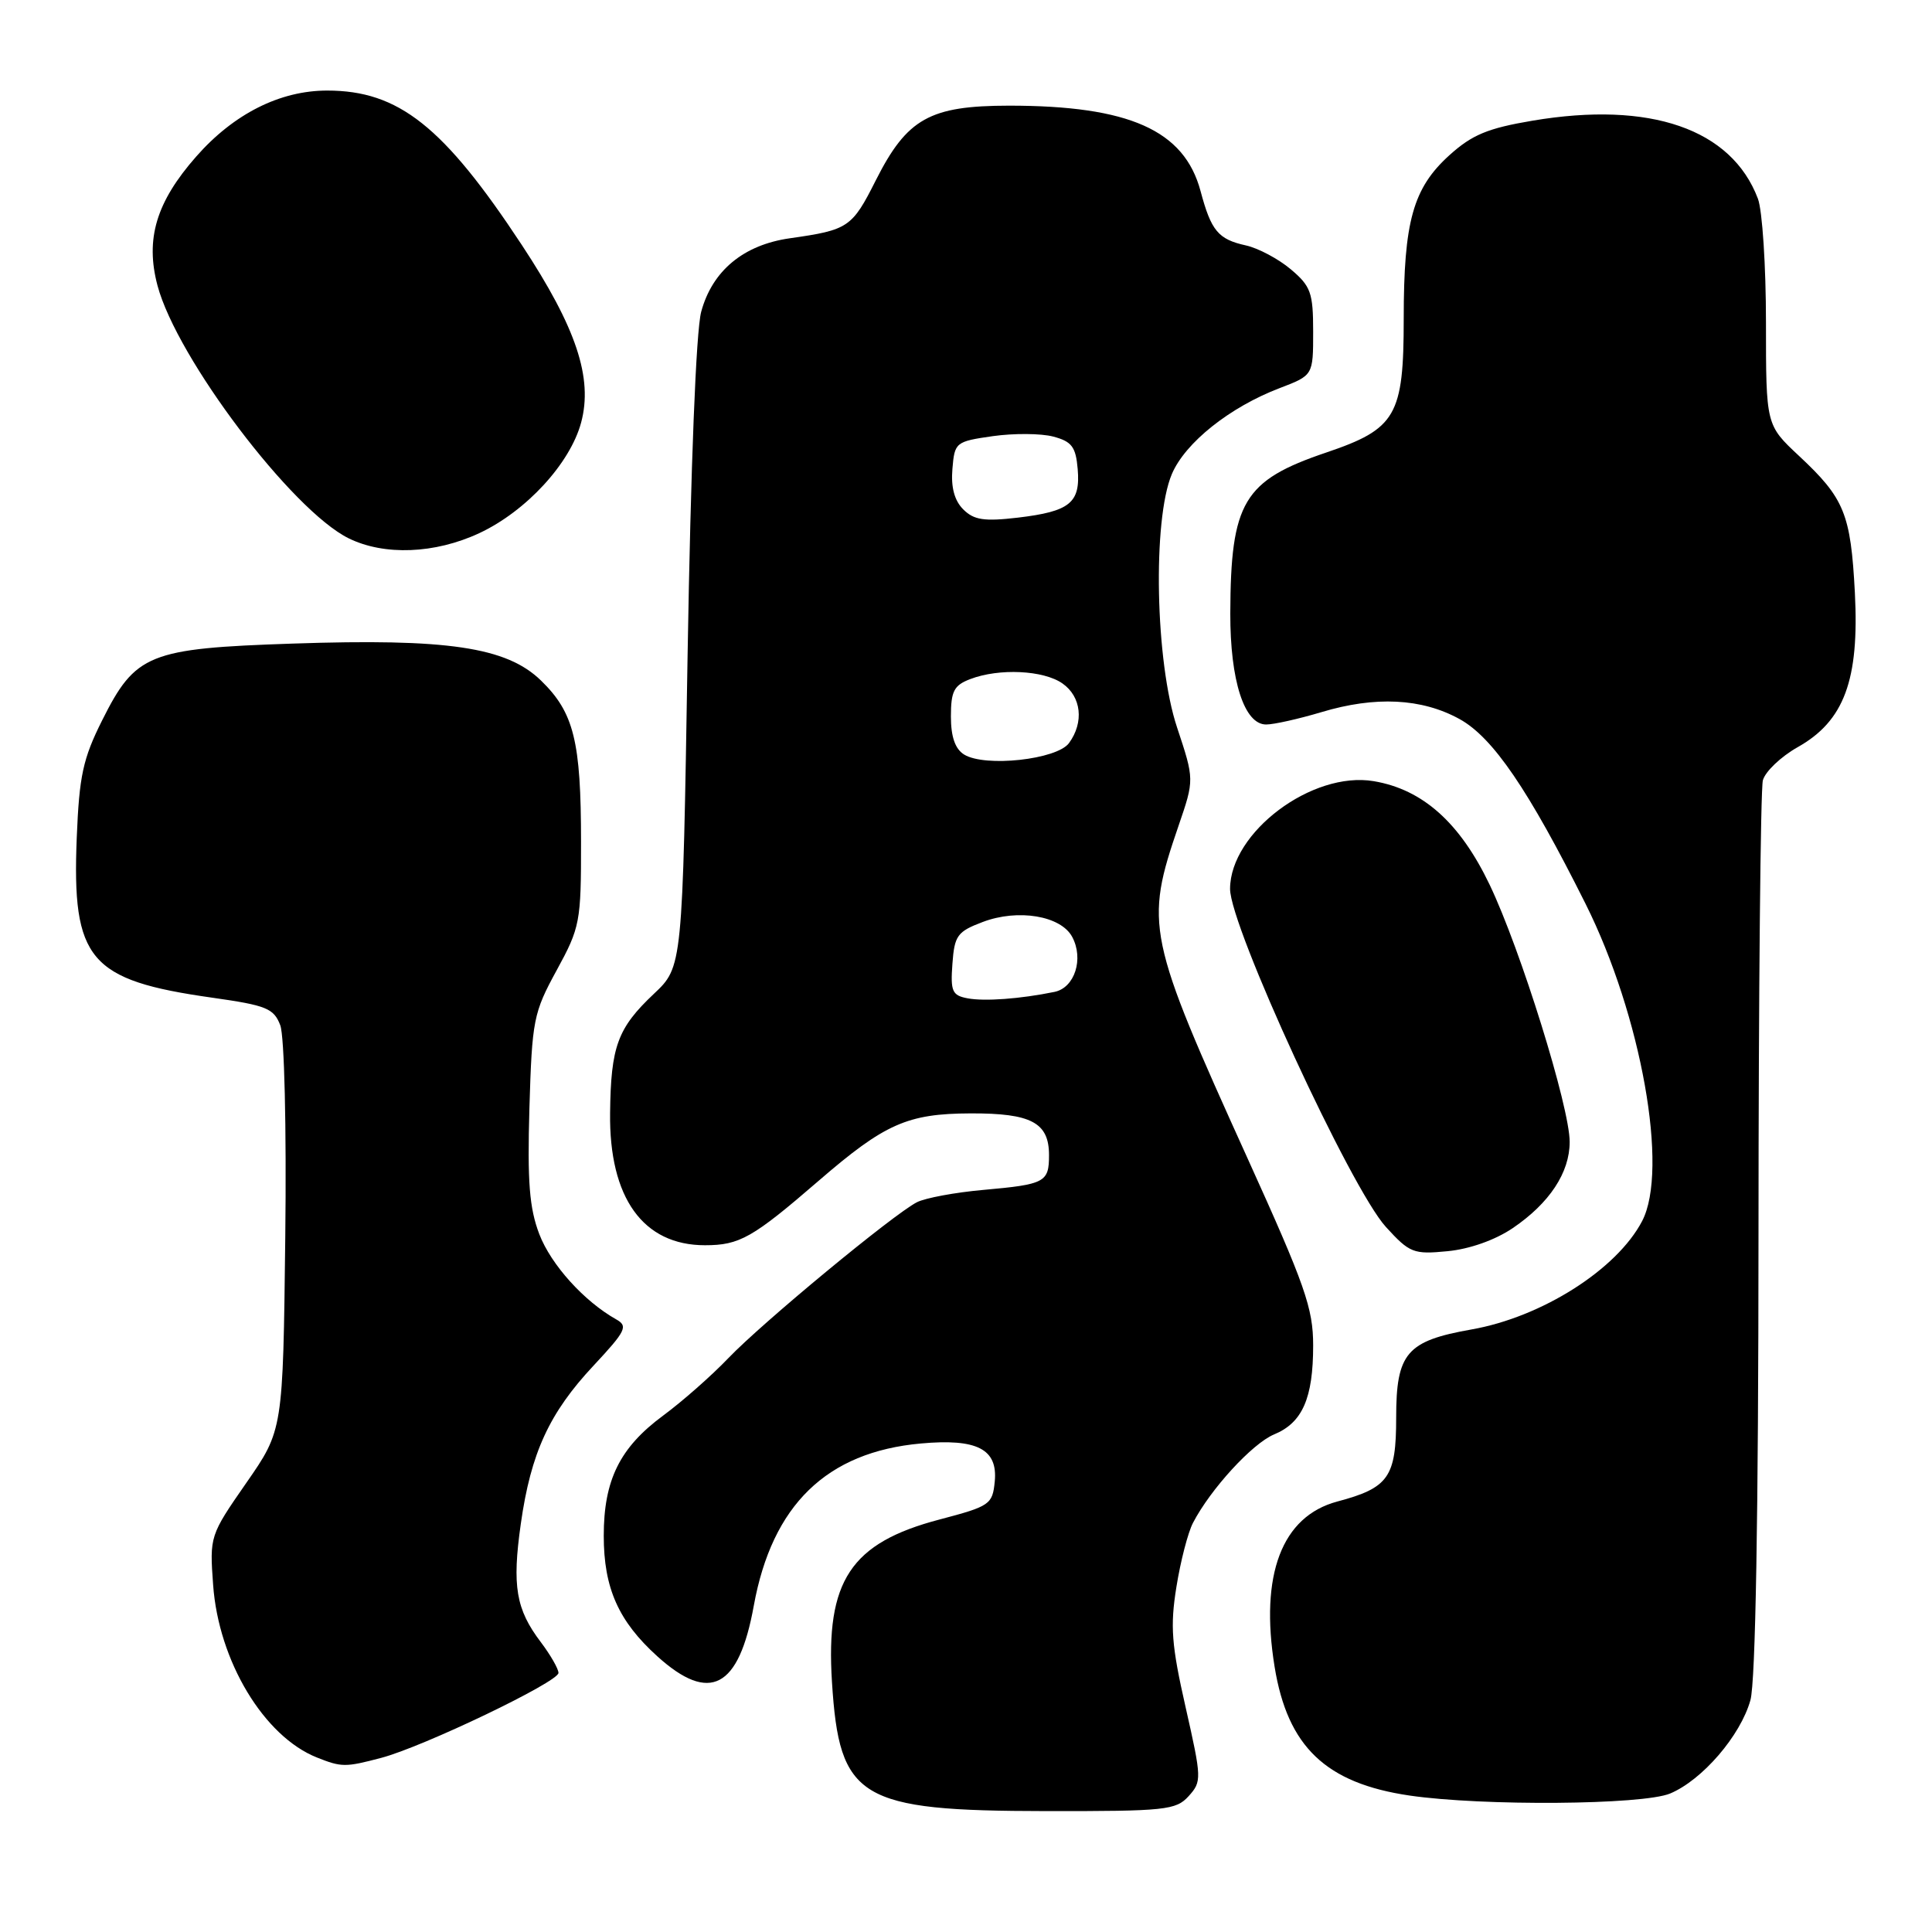 <?xml version="1.0" encoding="UTF-8" standalone="no"?>
<!DOCTYPE svg PUBLIC "-//W3C//DTD SVG 1.1//EN" "http://www.w3.org/Graphics/SVG/1.1/DTD/svg11.dtd" >
<svg xmlns="http://www.w3.org/2000/svg" xmlns:xlink="http://www.w3.org/1999/xlink" version="1.1" viewBox="0 0 256 256">
 <g >
 <path fill="currentColor"
d=" M 157.50 238.00 C 159.25 236.06 159.24 235.67 157.10 226.22 C 155.23 217.98 155.04 215.49 155.88 210.28 C 156.42 206.89 157.41 203.07 158.07 201.80 C 160.40 197.31 165.94 191.27 168.82 190.07 C 172.58 188.52 174.00 185.28 174.00 178.28 C 174.00 173.35 172.93 170.30 165.35 153.58 C 151.95 124.02 151.65 122.57 156.17 109.40 C 158.26 103.30 158.26 103.30 155.97 96.40 C 153.08 87.75 152.70 68.88 155.28 62.81 C 157.04 58.66 162.96 53.94 169.58 51.42 C 174.00 49.73 174.00 49.73 174.00 43.95 C 174.00 38.77 173.69 37.92 171.02 35.67 C 169.39 34.30 166.72 32.88 165.09 32.52 C 161.42 31.71 160.49 30.60 159.08 25.32 C 156.92 17.25 149.62 14.00 133.70 14.00 C 123.20 14.01 120.19 15.69 116.05 23.89 C 112.90 30.15 112.41 30.47 104.68 31.57 C 98.52 32.44 94.38 35.87 92.91 41.32 C 92.23 43.87 91.53 61.59 91.11 86.80 C 90.44 128.11 90.44 128.11 86.64 131.69 C 81.83 136.23 80.94 138.66 80.84 147.48 C 80.70 158.72 85.21 165.00 93.41 165.00 C 98.00 165.00 99.73 164.02 108.50 156.44 C 117.24 148.89 120.25 147.56 128.60 147.53 C 136.65 147.50 139.00 148.75 139.00 153.06 C 139.00 156.66 138.47 156.94 130.29 157.67 C 126.56 158.00 122.60 158.74 121.50 159.30 C 118.39 160.89 100.96 175.30 96.50 179.97 C 94.30 182.27 90.41 185.70 87.86 187.58 C 82.12 191.82 80.00 196.12 80.00 203.50 C 80.00 210.43 81.95 214.82 87.11 219.48 C 94.04 225.74 97.90 223.72 99.88 212.77 C 102.31 199.42 109.53 192.40 122.01 191.27 C 129.47 190.59 132.23 192.01 131.81 196.31 C 131.51 199.35 131.18 199.58 124.50 201.34 C 112.71 204.44 109.39 209.46 110.24 222.88 C 111.22 238.38 113.81 239.95 138.60 239.98 C 154.44 240.00 155.82 239.85 157.50 238.00 Z  M 221.30 237.65 C 225.57 235.86 230.63 229.98 231.94 225.28 C 232.62 222.85 233.00 200.84 233.01 163.50 C 233.02 131.60 233.28 104.55 233.59 103.39 C 233.91 102.23 235.98 100.26 238.19 99.01 C 244.37 95.54 246.38 90.10 245.78 78.53 C 245.23 68.08 244.40 66.03 238.38 60.41 C 234.00 56.32 234.00 56.32 234.00 42.72 C 234.00 35.25 233.52 27.86 232.93 26.32 C 229.43 17.08 218.67 13.36 203.07 15.99 C 197.14 16.99 195.06 17.85 192.05 20.57 C 187.23 24.93 186.00 29.34 186.00 42.23 C 186.00 55.08 184.99 56.83 175.74 59.96 C 164.77 63.67 163.07 66.52 163.02 81.28 C 163.00 90.18 164.87 96.00 167.77 96.00 C 168.80 96.00 172.08 95.26 175.07 94.37 C 182.24 92.21 188.39 92.52 193.40 95.28 C 197.82 97.72 202.52 104.61 210.09 119.75 C 217.49 134.55 221.14 155.01 217.59 161.80 C 214.24 168.21 204.31 174.52 194.98 176.16 C 186.38 177.68 185.00 179.29 185.00 187.85 C 185.00 195.73 184.01 197.15 177.20 198.96 C 169.85 200.92 166.91 208.65 168.89 220.85 C 170.61 231.45 175.68 236.29 186.78 237.92 C 196.44 239.33 217.66 239.17 221.30 237.65 Z  M 50.50 232.93 C 56.06 231.47 74.00 222.87 74.00 221.67 C 74.00 221.13 72.95 219.30 71.66 217.59 C 68.36 213.24 67.84 210.16 69.01 201.91 C 70.34 192.52 72.78 187.22 78.65 180.95 C 82.93 176.36 83.25 175.72 81.66 174.83 C 77.40 172.44 73.01 167.58 71.46 163.53 C 70.14 160.07 69.87 156.60 70.15 146.83 C 70.50 135.14 70.69 134.19 73.76 128.57 C 76.86 122.89 77.00 122.18 76.99 111.57 C 76.99 98.19 76.05 94.41 71.67 90.16 C 67.11 85.74 59.28 84.58 38.75 85.28 C 19.69 85.92 17.95 86.63 13.53 95.46 C 10.99 100.53 10.50 102.81 10.17 110.98 C 9.52 127.19 11.80 129.89 28.13 132.20 C 35.32 133.22 36.28 133.61 37.14 135.86 C 37.68 137.30 37.97 149.27 37.80 163.94 C 37.50 189.50 37.50 189.50 32.63 196.50 C 27.81 203.44 27.77 203.56 28.24 210.00 C 28.96 220.09 34.97 230.09 42.00 232.88 C 45.26 234.18 45.77 234.18 50.50 232.93 Z  M 200.45 162.73 C 205.31 159.43 207.99 155.38 207.99 151.31 C 208.00 146.73 201.48 125.78 197.38 117.22 C 193.45 109.01 188.52 104.60 182.03 103.51 C 173.87 102.13 163.01 110.28 162.99 117.78 C 162.98 122.76 179.00 157.52 183.65 162.59 C 186.79 166.03 187.30 166.23 191.81 165.79 C 194.73 165.51 198.12 164.31 200.45 162.73 Z  M 63.50 70.65 C 69.71 67.75 75.54 61.42 77.00 56.00 C 78.59 50.09 76.37 43.43 69.15 32.47 C 58.78 16.73 52.82 12.00 43.35 12.00 C 37.10 12.00 30.98 15.08 26.01 20.73 C 20.70 26.76 19.23 31.66 20.87 37.84 C 23.44 47.47 38.68 67.62 46.20 71.33 C 50.92 73.65 57.62 73.39 63.50 70.65 Z  M 128.20 132.28 C 126.17 131.90 125.93 131.35 126.20 127.71 C 126.47 123.96 126.85 123.44 130.21 122.17 C 134.89 120.39 140.57 121.34 142.07 124.14 C 143.63 127.05 142.41 130.88 139.73 131.43 C 135.20 132.36 130.44 132.71 128.20 132.28 Z  M 127.75 99.98 C 126.56 99.24 126.00 97.63 126.00 94.93 C 126.00 91.58 126.41 90.80 128.57 89.98 C 132.40 88.52 138.27 88.80 140.78 90.56 C 143.29 92.31 143.66 95.71 141.65 98.46 C 140.05 100.65 130.52 101.69 127.75 99.98 Z  M 127.63 67.49 C 126.47 66.33 125.99 64.56 126.20 62.13 C 126.49 58.61 126.62 58.50 131.56 57.79 C 134.34 57.40 137.94 57.42 139.56 57.85 C 142.02 58.50 142.55 59.21 142.80 62.15 C 143.18 66.63 141.78 67.77 134.87 68.59 C 130.40 69.11 129.05 68.91 127.63 67.49 Z "/>
</g>
</svg>